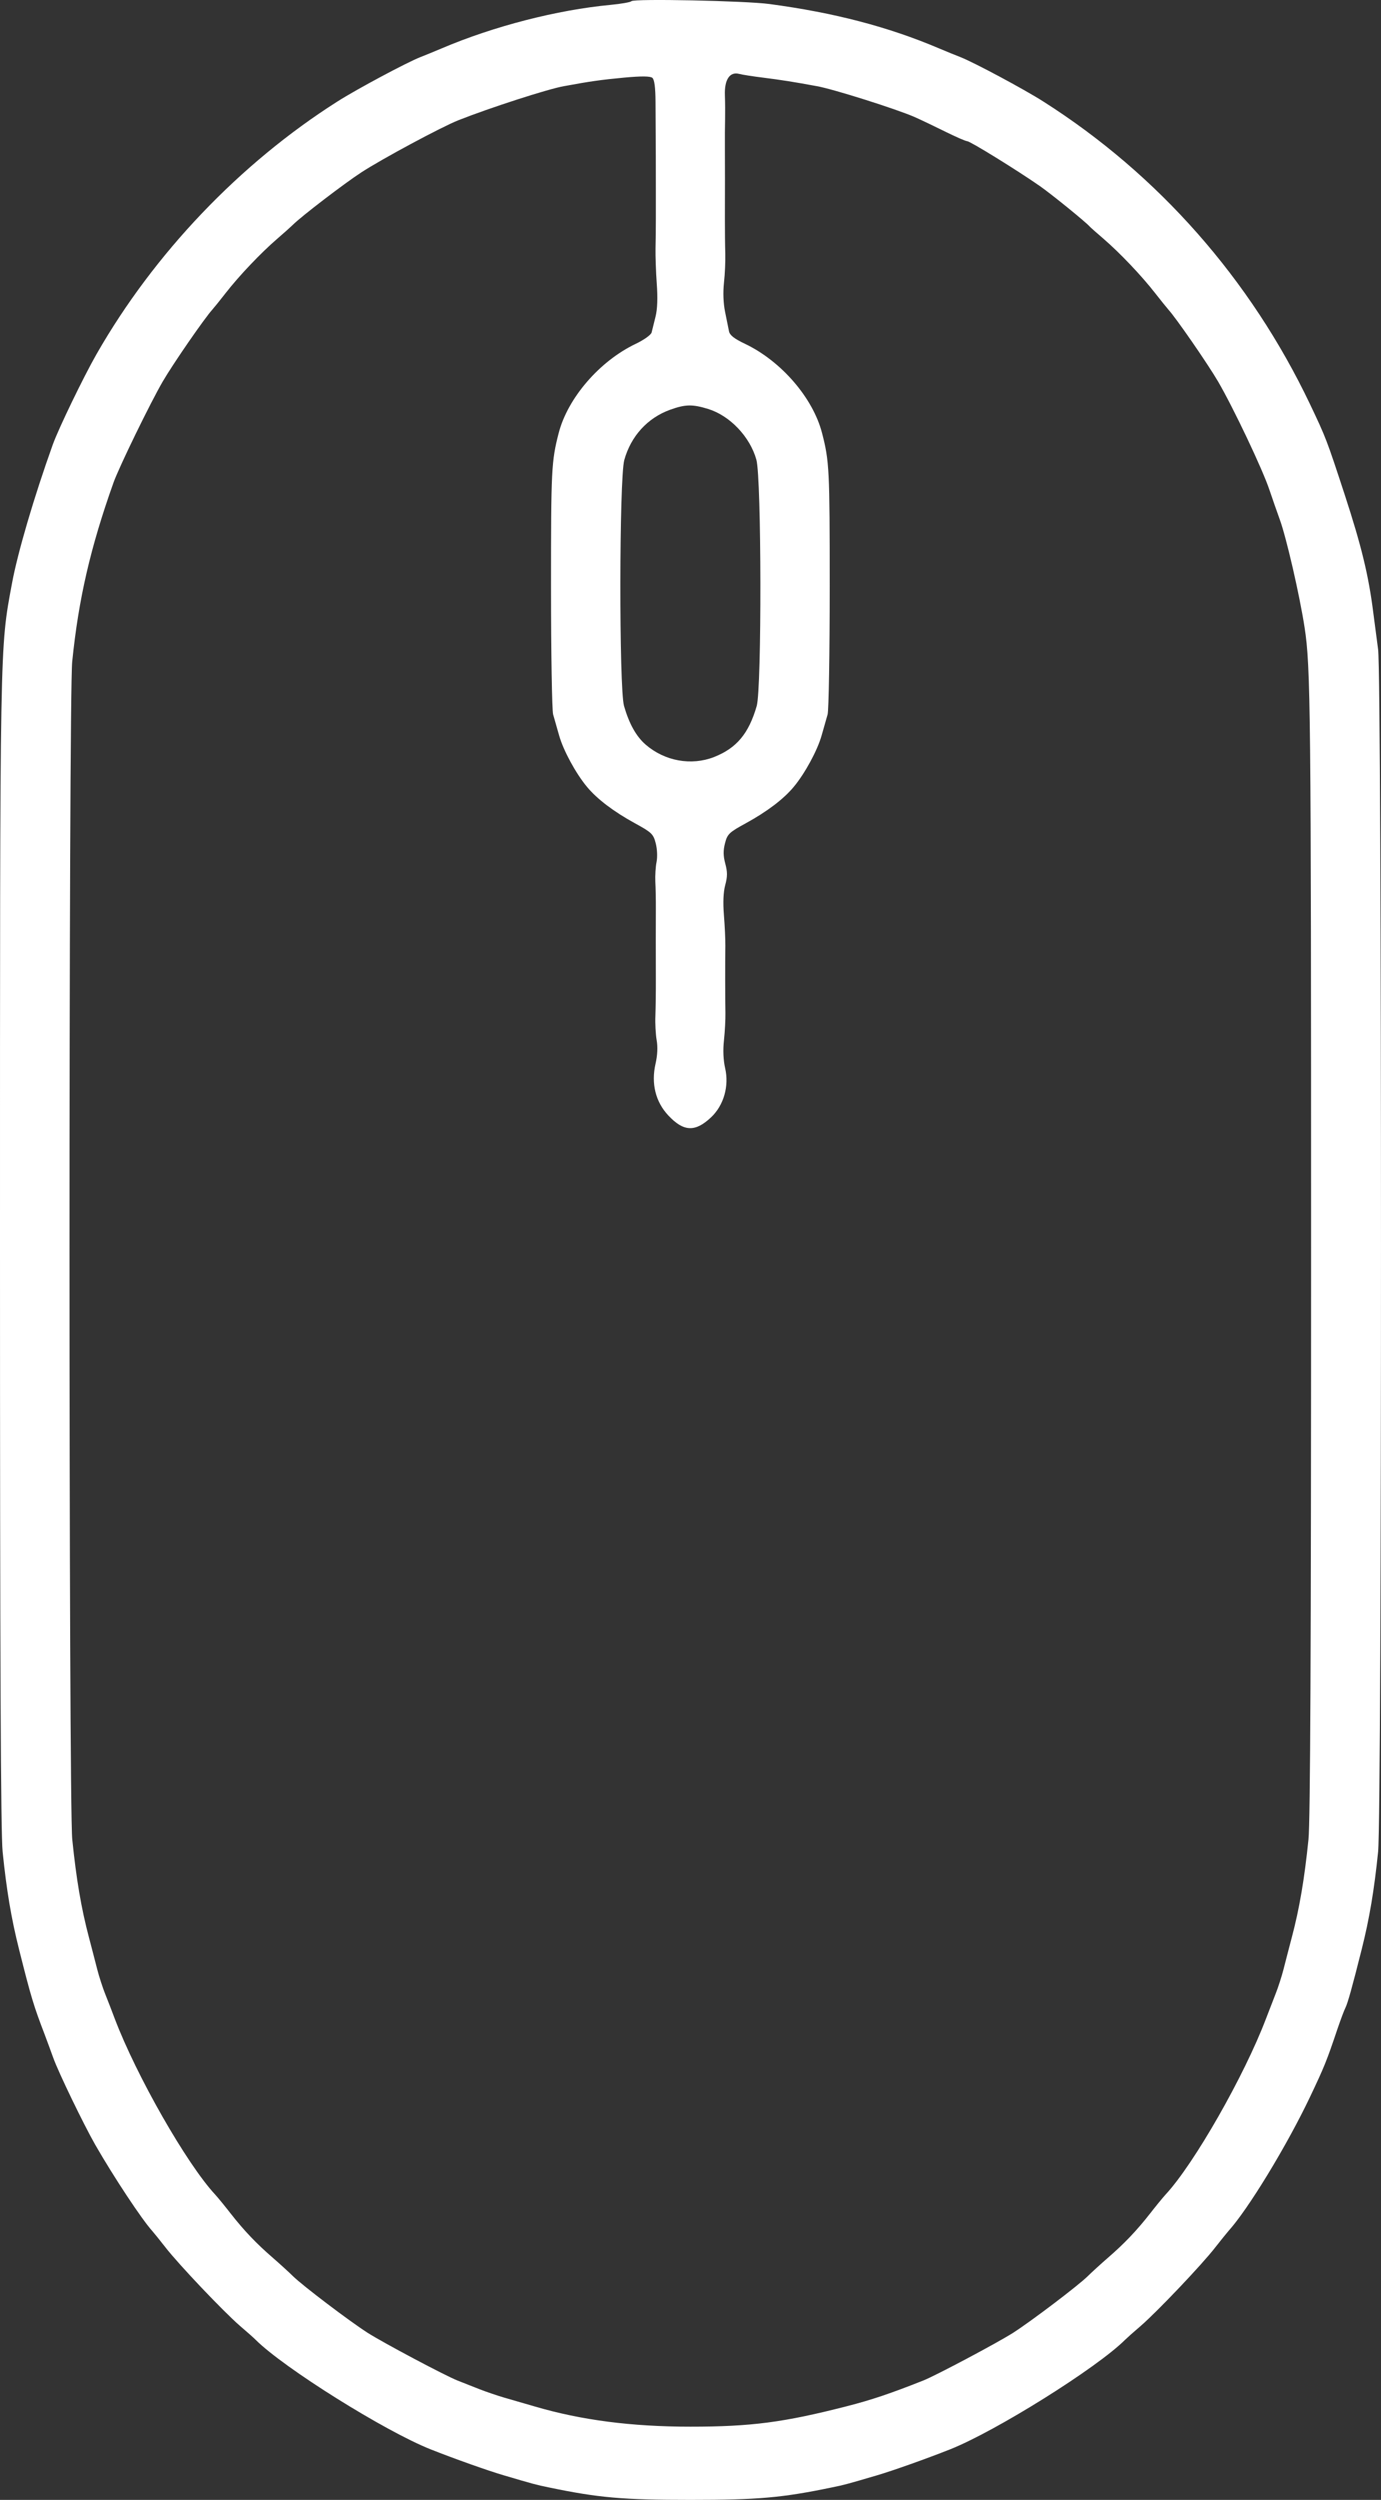 <svg width="21" height="38" viewBox="0 0 21 38" fill="none" xmlns="http://www.w3.org/2000/svg">
<rect x="0" y="0" width="21" height="38" fill="#333333" stroke="none"/>
<path fill-rule="evenodd" clip-rule="evenodd" d="M9.602 0.018C9.587 0.034 9.444 0.059 9.286 0.074C8.475 0.15 7.51 0.398 6.72 0.734C6.613 0.779 6.466 0.84 6.393 0.868C6.188 0.948 5.426 1.355 5.131 1.543C3.646 2.486 2.343 3.853 1.468 5.383C1.269 5.731 0.888 6.519 0.802 6.76C0.516 7.558 0.269 8.4 0.182 8.869C-0.004 9.872 5.16262e-06 9.669 5.16262e-06 19.01C5.16262e-06 25.228 0.011 27.87 0.04 28.148C0.099 28.73 0.172 29.165 0.29 29.633C0.474 30.365 0.511 30.487 0.682 30.933C0.724 31.046 0.782 31.201 0.809 31.278C0.885 31.493 1.272 32.294 1.45 32.605C1.732 33.095 2.154 33.733 2.315 33.912C2.339 33.939 2.431 34.052 2.518 34.164C2.723 34.427 3.399 35.138 3.648 35.354C3.755 35.445 3.863 35.541 3.888 35.567C4.317 35.995 5.86 36.96 6.552 37.233C6.902 37.372 7.426 37.558 7.656 37.625C8.11 37.759 8.149 37.77 8.344 37.81C9.103 37.968 9.471 38 10.498 38C11.525 38 11.893 37.968 12.652 37.81C12.847 37.77 12.886 37.759 13.341 37.625C13.57 37.558 14.094 37.372 14.444 37.233C15.136 36.96 16.679 35.995 17.108 35.567C17.134 35.541 17.241 35.445 17.348 35.354C17.597 35.138 18.274 34.427 18.478 34.164C18.566 34.052 18.657 33.939 18.681 33.912C18.982 33.579 19.571 32.611 19.922 31.872C20.137 31.419 20.174 31.329 20.337 30.844C20.385 30.703 20.44 30.556 20.46 30.517C20.494 30.449 20.56 30.214 20.706 29.633C20.824 29.165 20.897 28.73 20.956 28.148C21.015 27.575 21.014 10.31 20.956 9.872C20.933 9.698 20.9 9.448 20.883 9.315C20.811 8.743 20.702 8.297 20.446 7.513C20.174 6.683 20.164 6.656 19.922 6.147C19.016 4.245 17.614 2.654 15.865 1.543C15.57 1.355 14.809 0.948 14.604 0.868C14.53 0.84 14.383 0.779 14.276 0.734C13.508 0.408 12.688 0.193 11.699 0.061C11.334 0.012 9.64 -0.023 9.602 0.018ZM11.61 1.181C11.873 1.214 12.071 1.245 12.423 1.31C12.678 1.356 13.625 1.656 13.906 1.778C14.003 1.821 14.213 1.921 14.374 2.001C14.534 2.08 14.684 2.146 14.707 2.146C14.752 2.146 15.466 2.587 15.812 2.828C15.99 2.952 16.512 3.376 16.572 3.445C16.581 3.456 16.676 3.54 16.783 3.632C17.029 3.844 17.357 4.189 17.56 4.449C17.648 4.561 17.74 4.676 17.766 4.705C17.888 4.84 18.362 5.526 18.521 5.797C18.756 6.2 19.199 7.133 19.304 7.448C19.351 7.586 19.42 7.786 19.459 7.892C19.559 8.163 19.762 9.043 19.838 9.538C19.93 10.125 19.937 10.801 19.937 19.01C19.937 25.09 19.925 27.685 19.897 27.962C19.836 28.563 19.759 29.015 19.644 29.448C19.604 29.601 19.547 29.818 19.519 29.93C19.49 30.043 19.435 30.214 19.396 30.311C19.358 30.408 19.293 30.575 19.252 30.683C18.923 31.551 18.156 32.895 17.724 33.359C17.683 33.404 17.577 33.533 17.49 33.645C17.289 33.902 17.1 34.101 16.854 34.314C16.748 34.406 16.606 34.535 16.538 34.602C16.392 34.745 15.685 35.281 15.406 35.46C15.173 35.609 14.225 36.113 14.038 36.186C13.541 36.383 13.253 36.48 12.882 36.575C11.92 36.822 11.423 36.887 10.498 36.887C9.603 36.887 8.841 36.788 8.132 36.58C7.987 36.538 7.78 36.478 7.673 36.447C7.566 36.416 7.392 36.357 7.285 36.315C7.178 36.272 7.031 36.215 6.958 36.186C6.773 36.114 5.825 35.61 5.59 35.46C5.311 35.281 4.604 34.745 4.458 34.602C4.39 34.535 4.248 34.406 4.142 34.314C3.896 34.101 3.707 33.902 3.506 33.645C3.419 33.533 3.313 33.404 3.272 33.359C2.84 32.895 2.073 31.551 1.744 30.683C1.704 30.575 1.639 30.408 1.6 30.311C1.561 30.214 1.506 30.043 1.477 29.93C1.449 29.818 1.392 29.601 1.352 29.448C1.237 29.015 1.16 28.563 1.099 27.962C1.043 27.416 1.043 10.612 1.098 10.058C1.194 9.106 1.375 8.322 1.726 7.336C1.811 7.098 2.289 6.117 2.476 5.797C2.634 5.526 3.108 4.84 3.23 4.705C3.256 4.676 3.349 4.561 3.436 4.449C3.639 4.189 3.966 3.845 4.213 3.632C4.32 3.54 4.429 3.442 4.456 3.415C4.582 3.289 5.235 2.789 5.495 2.62C5.808 2.416 6.716 1.928 6.97 1.828C7.444 1.64 8.328 1.354 8.574 1.31C8.978 1.236 9.136 1.213 9.489 1.18C9.759 1.155 9.889 1.157 9.921 1.184C9.951 1.211 9.967 1.331 9.968 1.546C9.972 2.154 9.974 2.703 9.973 2.889C9.973 2.991 9.973 3.187 9.973 3.325C9.973 3.463 9.971 3.668 9.968 3.78C9.966 3.892 9.974 4.132 9.987 4.313C10.003 4.528 9.997 4.7 9.968 4.814C9.945 4.909 9.918 5.017 9.909 5.053C9.9 5.09 9.794 5.166 9.666 5.227C9.117 5.489 8.632 6.051 8.495 6.585C8.385 7.013 8.379 7.133 8.379 8.92C8.379 9.928 8.394 10.801 8.411 10.86C8.428 10.919 8.469 11.063 8.502 11.179C8.566 11.407 8.756 11.757 8.927 11.962C9.081 12.147 9.332 12.337 9.651 12.512C9.911 12.654 9.935 12.678 9.971 12.818C9.994 12.906 9.999 13.026 9.984 13.102C9.969 13.175 9.961 13.309 9.965 13.401C9.97 13.493 9.974 13.681 9.973 13.819C9.972 13.957 9.972 14.17 9.972 14.292C9.972 14.415 9.973 14.678 9.973 14.877C9.974 15.076 9.97 15.331 9.966 15.444C9.961 15.556 9.97 15.72 9.985 15.809C10.004 15.913 9.998 16.04 9.968 16.171C9.9 16.47 9.968 16.748 10.162 16.955C10.396 17.205 10.572 17.212 10.815 16.982C11.006 16.8 11.089 16.51 11.027 16.238C10.999 16.116 10.992 15.962 11.009 15.811C11.023 15.68 11.033 15.494 11.031 15.397C11.027 15.191 11.026 14.629 11.03 14.376C11.031 14.279 11.021 14.069 11.008 13.909C10.993 13.717 10.999 13.563 11.028 13.454C11.063 13.324 11.063 13.255 11.029 13.128C10.997 13.008 10.996 12.929 11.025 12.817C11.061 12.678 11.086 12.653 11.345 12.512C11.664 12.337 11.915 12.147 12.069 11.962C12.24 11.757 12.43 11.407 12.494 11.179C12.527 11.063 12.568 10.919 12.585 10.86C12.602 10.801 12.617 9.928 12.617 8.92C12.617 7.133 12.611 7.013 12.501 6.585C12.364 6.05 11.88 5.489 11.328 5.226C11.162 5.147 11.096 5.094 11.085 5.034C11.076 4.988 11.05 4.856 11.026 4.741C10.999 4.609 10.993 4.446 11.009 4.296C11.024 4.165 11.032 3.967 11.029 3.854C11.025 3.742 11.023 3.504 11.023 3.325C11.025 2.799 11.024 2.572 11.023 2.266C11.022 2.108 11.023 1.903 11.026 1.811C11.028 1.719 11.027 1.557 11.023 1.45C11.014 1.212 11.096 1.086 11.239 1.123C11.288 1.136 11.455 1.162 11.61 1.181ZM10.767 6.216C11.099 6.318 11.405 6.639 11.502 6.989C11.58 7.271 11.584 10.463 11.507 10.731C11.386 11.151 11.201 11.372 10.859 11.507C10.513 11.643 10.108 11.57 9.817 11.318C9.674 11.193 9.568 11.004 9.489 10.731C9.413 10.466 9.416 7.271 9.493 6.993C9.594 6.629 9.847 6.352 10.191 6.228C10.423 6.145 10.528 6.143 10.767 6.216Z" fill="white"/>
</svg>

